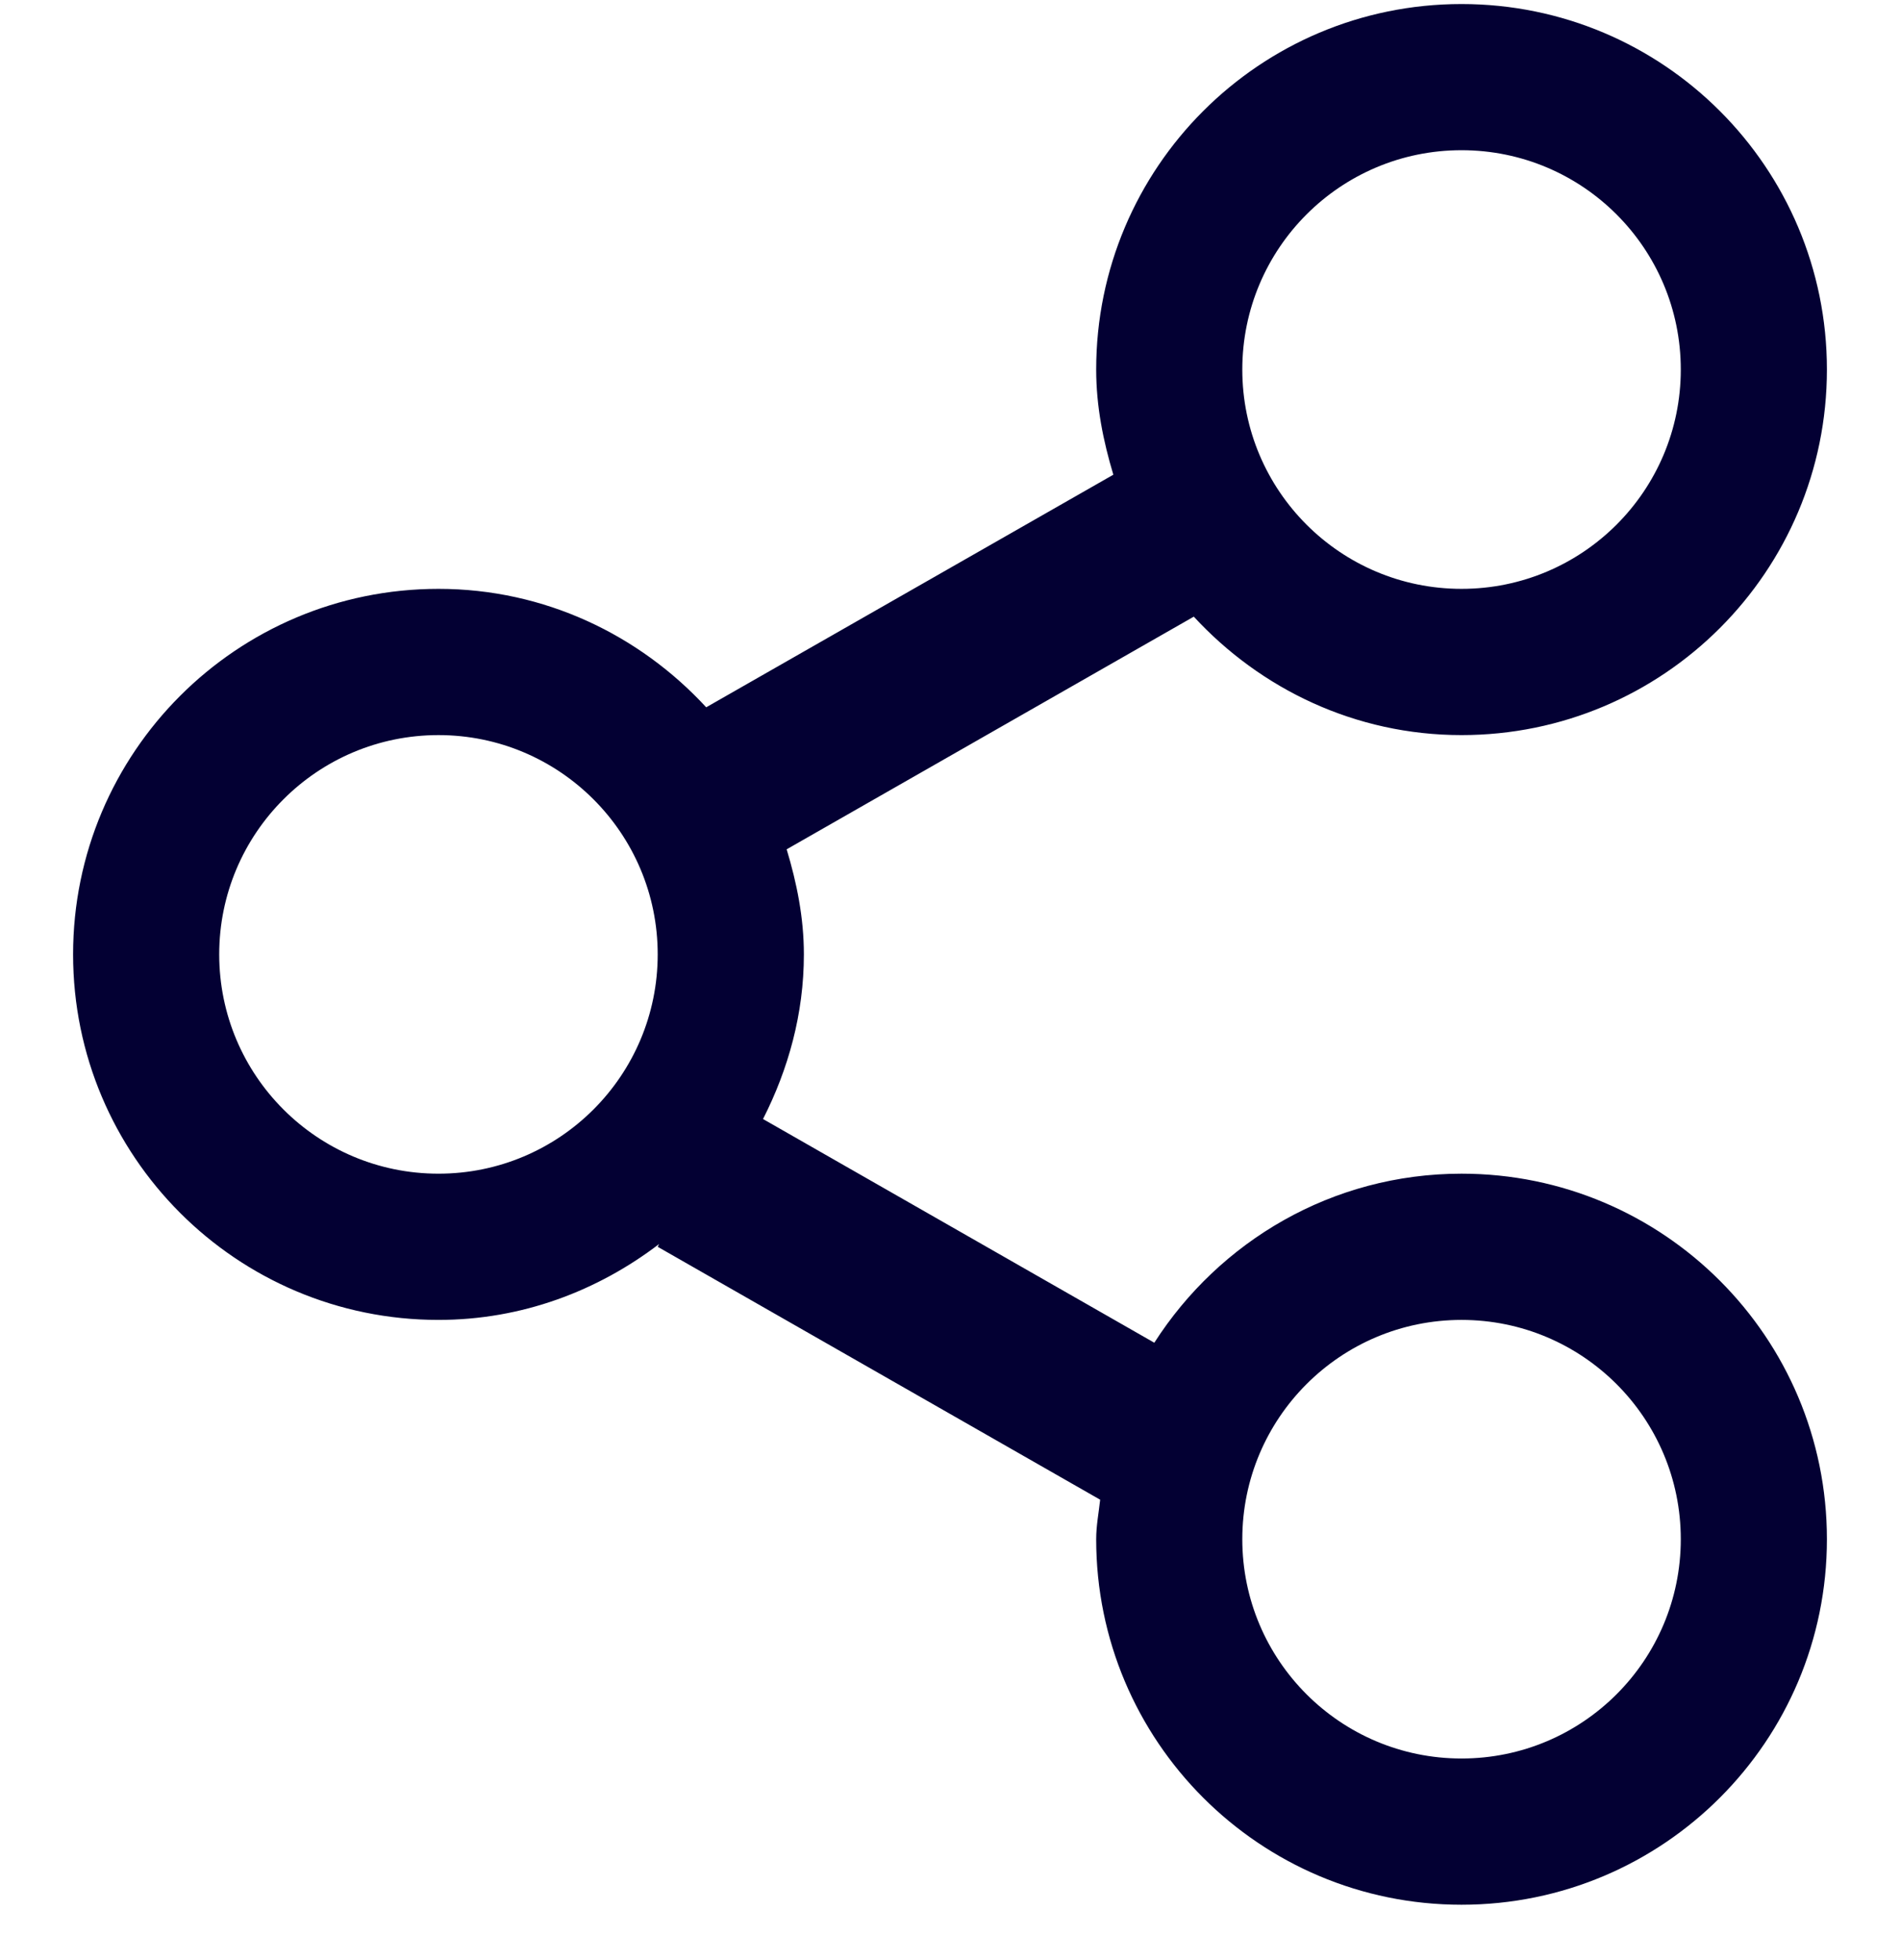 <svg width="32" height="33" viewBox="0 0 32 33" fill="none" xmlns="http://www.w3.org/2000/svg">
<g clip-path="url(#clip0_10867_22931)">
<path fill-rule="evenodd" clip-rule="evenodd" d="M24.615 29.606C22.576 29.606 20.923 27.953 20.923 25.914C20.923 23.875 22.576 22.222 24.615 22.222C26.655 22.222 28.308 23.875 28.308 25.914C28.308 27.953 26.655 29.606 24.615 29.606ZM7.385 19.76C5.345 19.76 3.692 18.107 3.692 16.068C3.692 14.03 5.345 12.376 7.385 12.376C9.424 12.376 11.077 14.03 11.077 16.068C11.077 18.107 9.424 19.76 7.385 19.76ZM24.615 2.529C26.655 2.529 28.308 4.182 28.308 6.222C28.308 8.261 26.655 9.914 24.615 9.914C22.576 9.914 20.923 8.261 20.923 6.222C20.923 4.182 22.576 2.529 24.615 2.529ZM24.615 19.76C22.437 19.76 20.535 20.899 19.441 22.606L12.851 18.84C13.276 18.003 13.539 17.07 13.539 16.068C13.539 15.449 13.419 14.863 13.249 14.299L20.106 10.382C21.23 11.6 22.827 12.376 24.615 12.376C28.015 12.376 30.769 9.621 30.769 6.222C30.769 2.822 28.015 0.068 24.615 0.068C21.216 0.068 18.462 2.822 18.462 6.222C18.462 6.841 18.581 7.427 18.751 7.992L11.894 11.908C10.771 10.691 9.173 9.914 7.385 9.914C3.985 9.914 1.231 12.668 1.231 16.068C1.231 19.467 3.985 22.222 7.385 22.222C8.788 22.222 10.066 21.734 11.101 20.944L11.077 20.991L18.529 25.249C18.505 25.471 18.462 25.685 18.462 25.914C18.462 29.313 21.216 32.068 24.615 32.068C28.015 32.068 30.769 29.313 30.769 25.914C30.769 22.515 28.015 19.76 24.615 19.76Z" fill="#030033"/>
</g>
<defs>
<clipPath id="clip0_10867_22931">
<rect width="32" height="32" fill="white" transform="translate(0 0.068)"/>
</clipPath>
</defs>
</svg>
